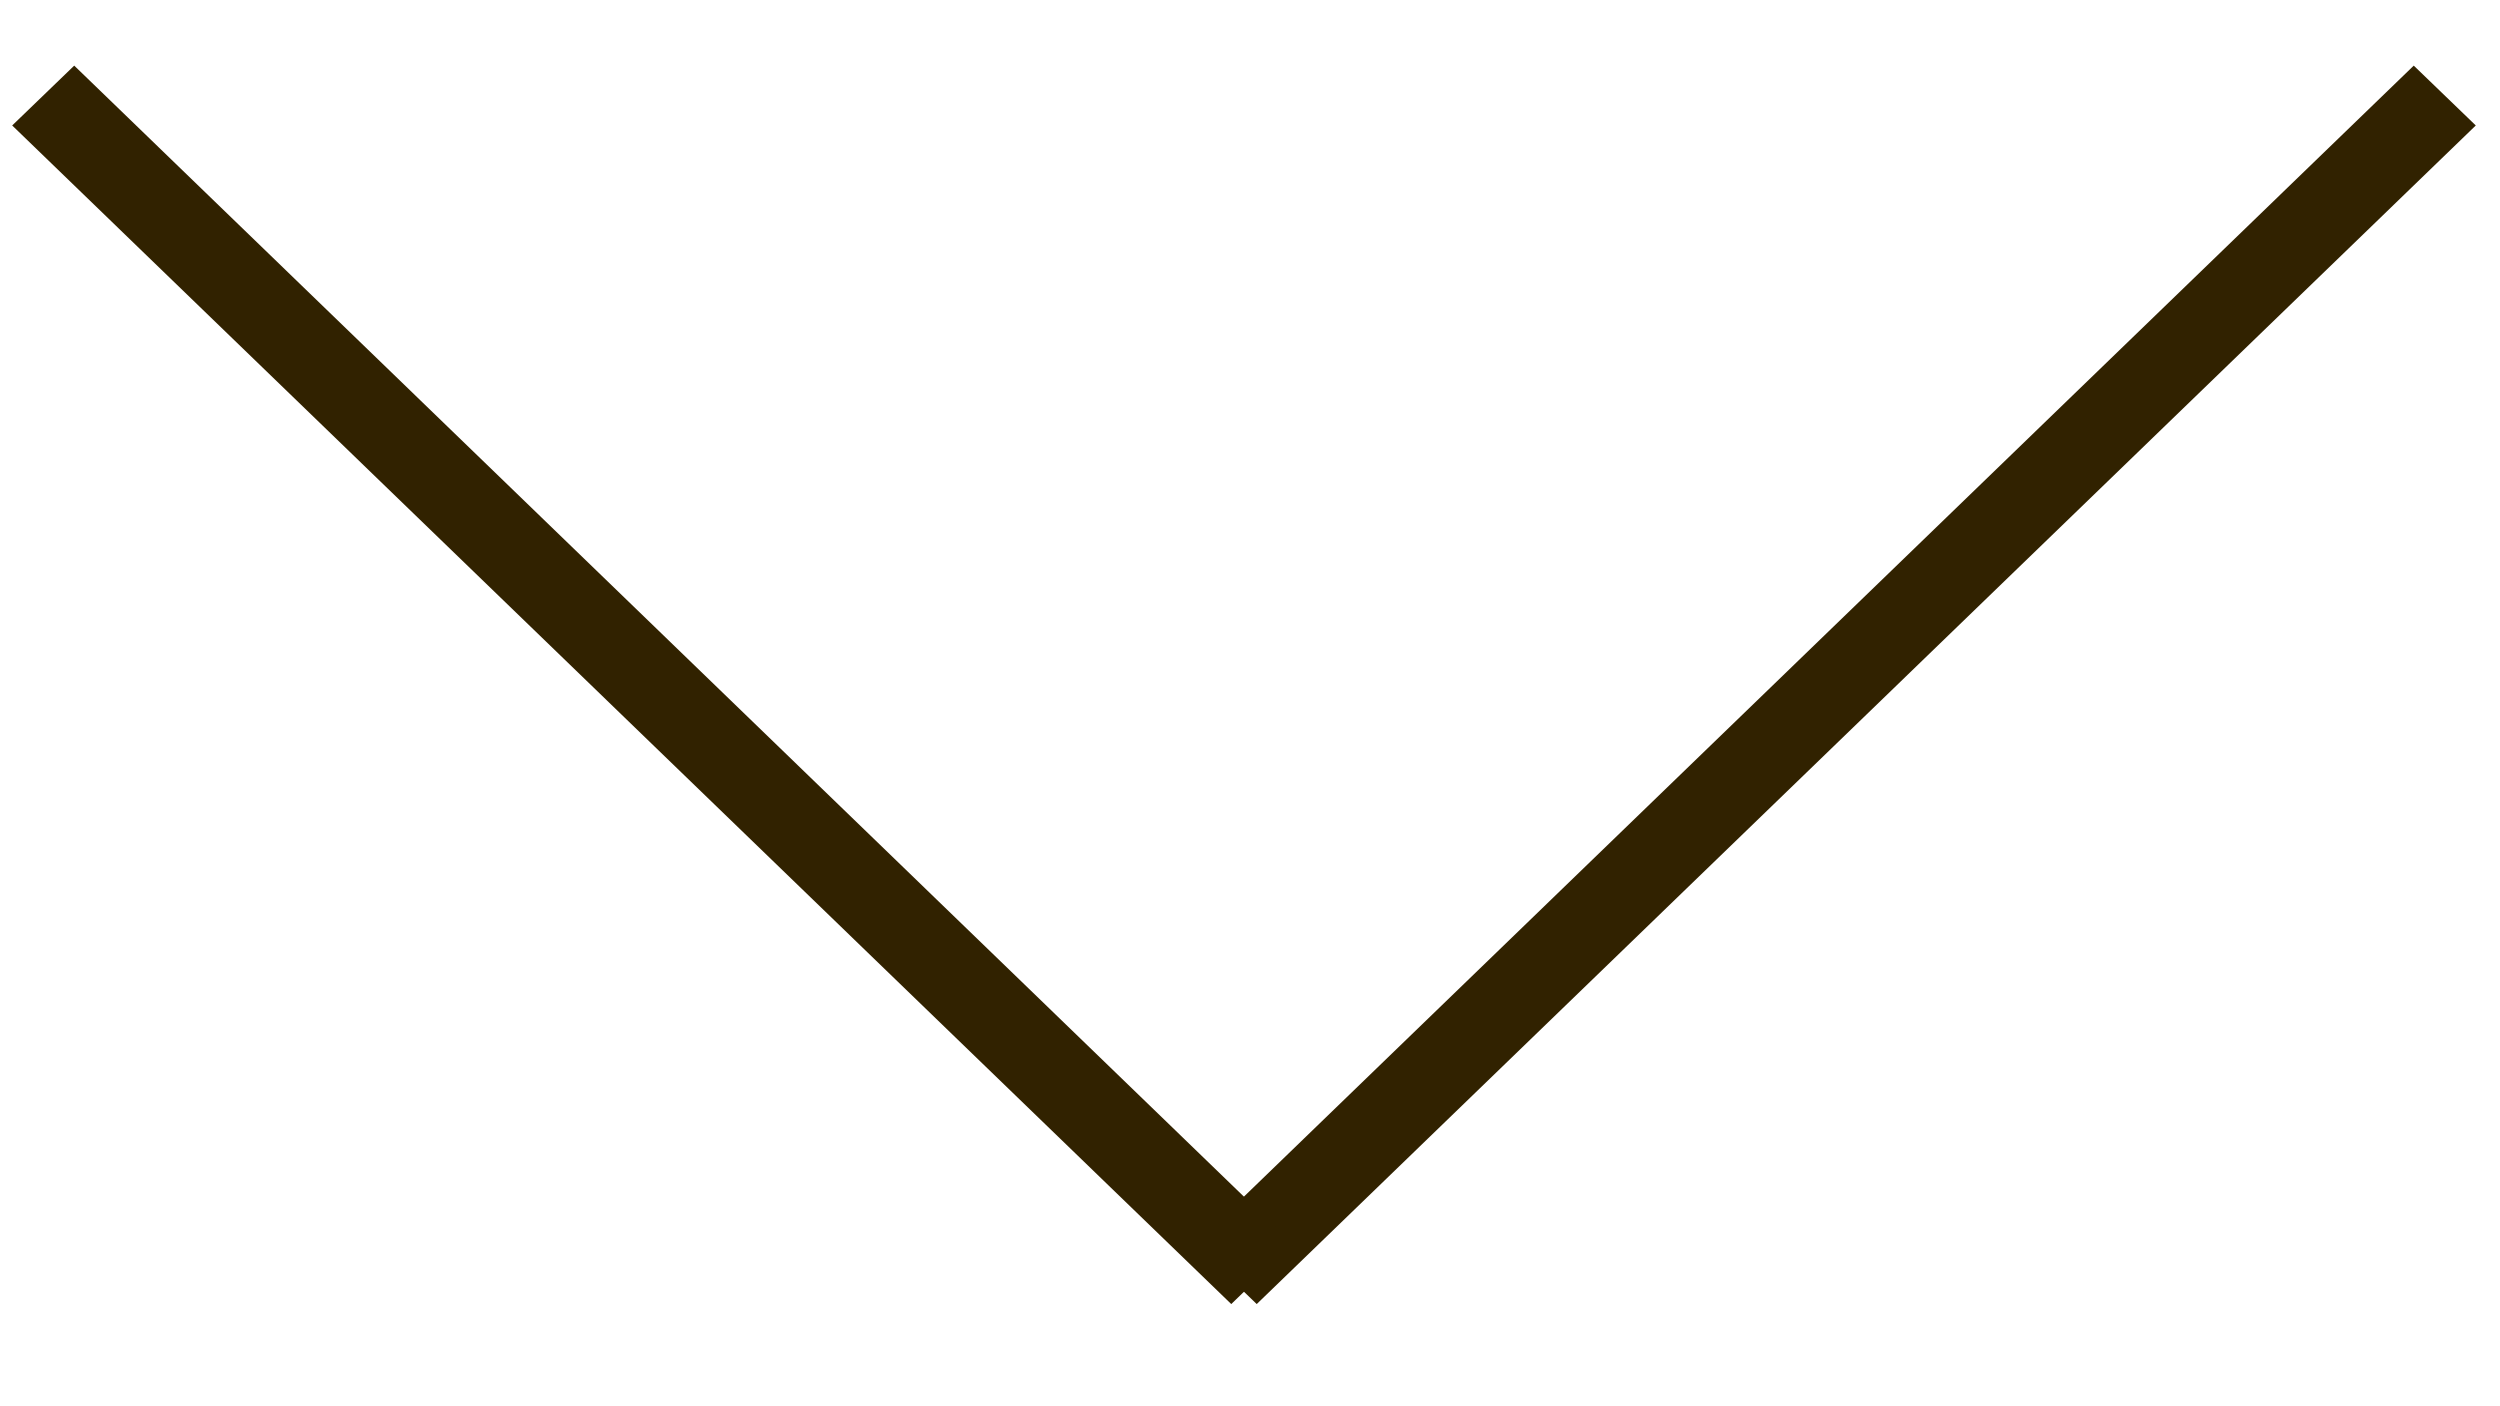 <svg width="16" height="9" viewBox="0 0 16 9" fill="none" xmlns="http://www.w3.org/2000/svg">
<g clip-path="url(#clip0_17_2258)">
<path fill-rule="evenodd" clip-rule="evenodd" d="M7.646 7.963L15.448 0.42L15.845 0.803L8.043 8.346L7.646 7.963Z" fill="#312200"/>
<path fill-rule="evenodd" clip-rule="evenodd" d="M8.276 7.963L0.475 0.42L0.078 0.803L7.88 8.346L8.276 7.963Z" fill="#312200"/>
</g>
<defs>
<clipPath id="clip0_17_2258">
<rect width="8" height="16" fill="white" transform="matrix(0 1 -1 0 16 0.42)"/>
</clipPath>
</defs>
</svg>
